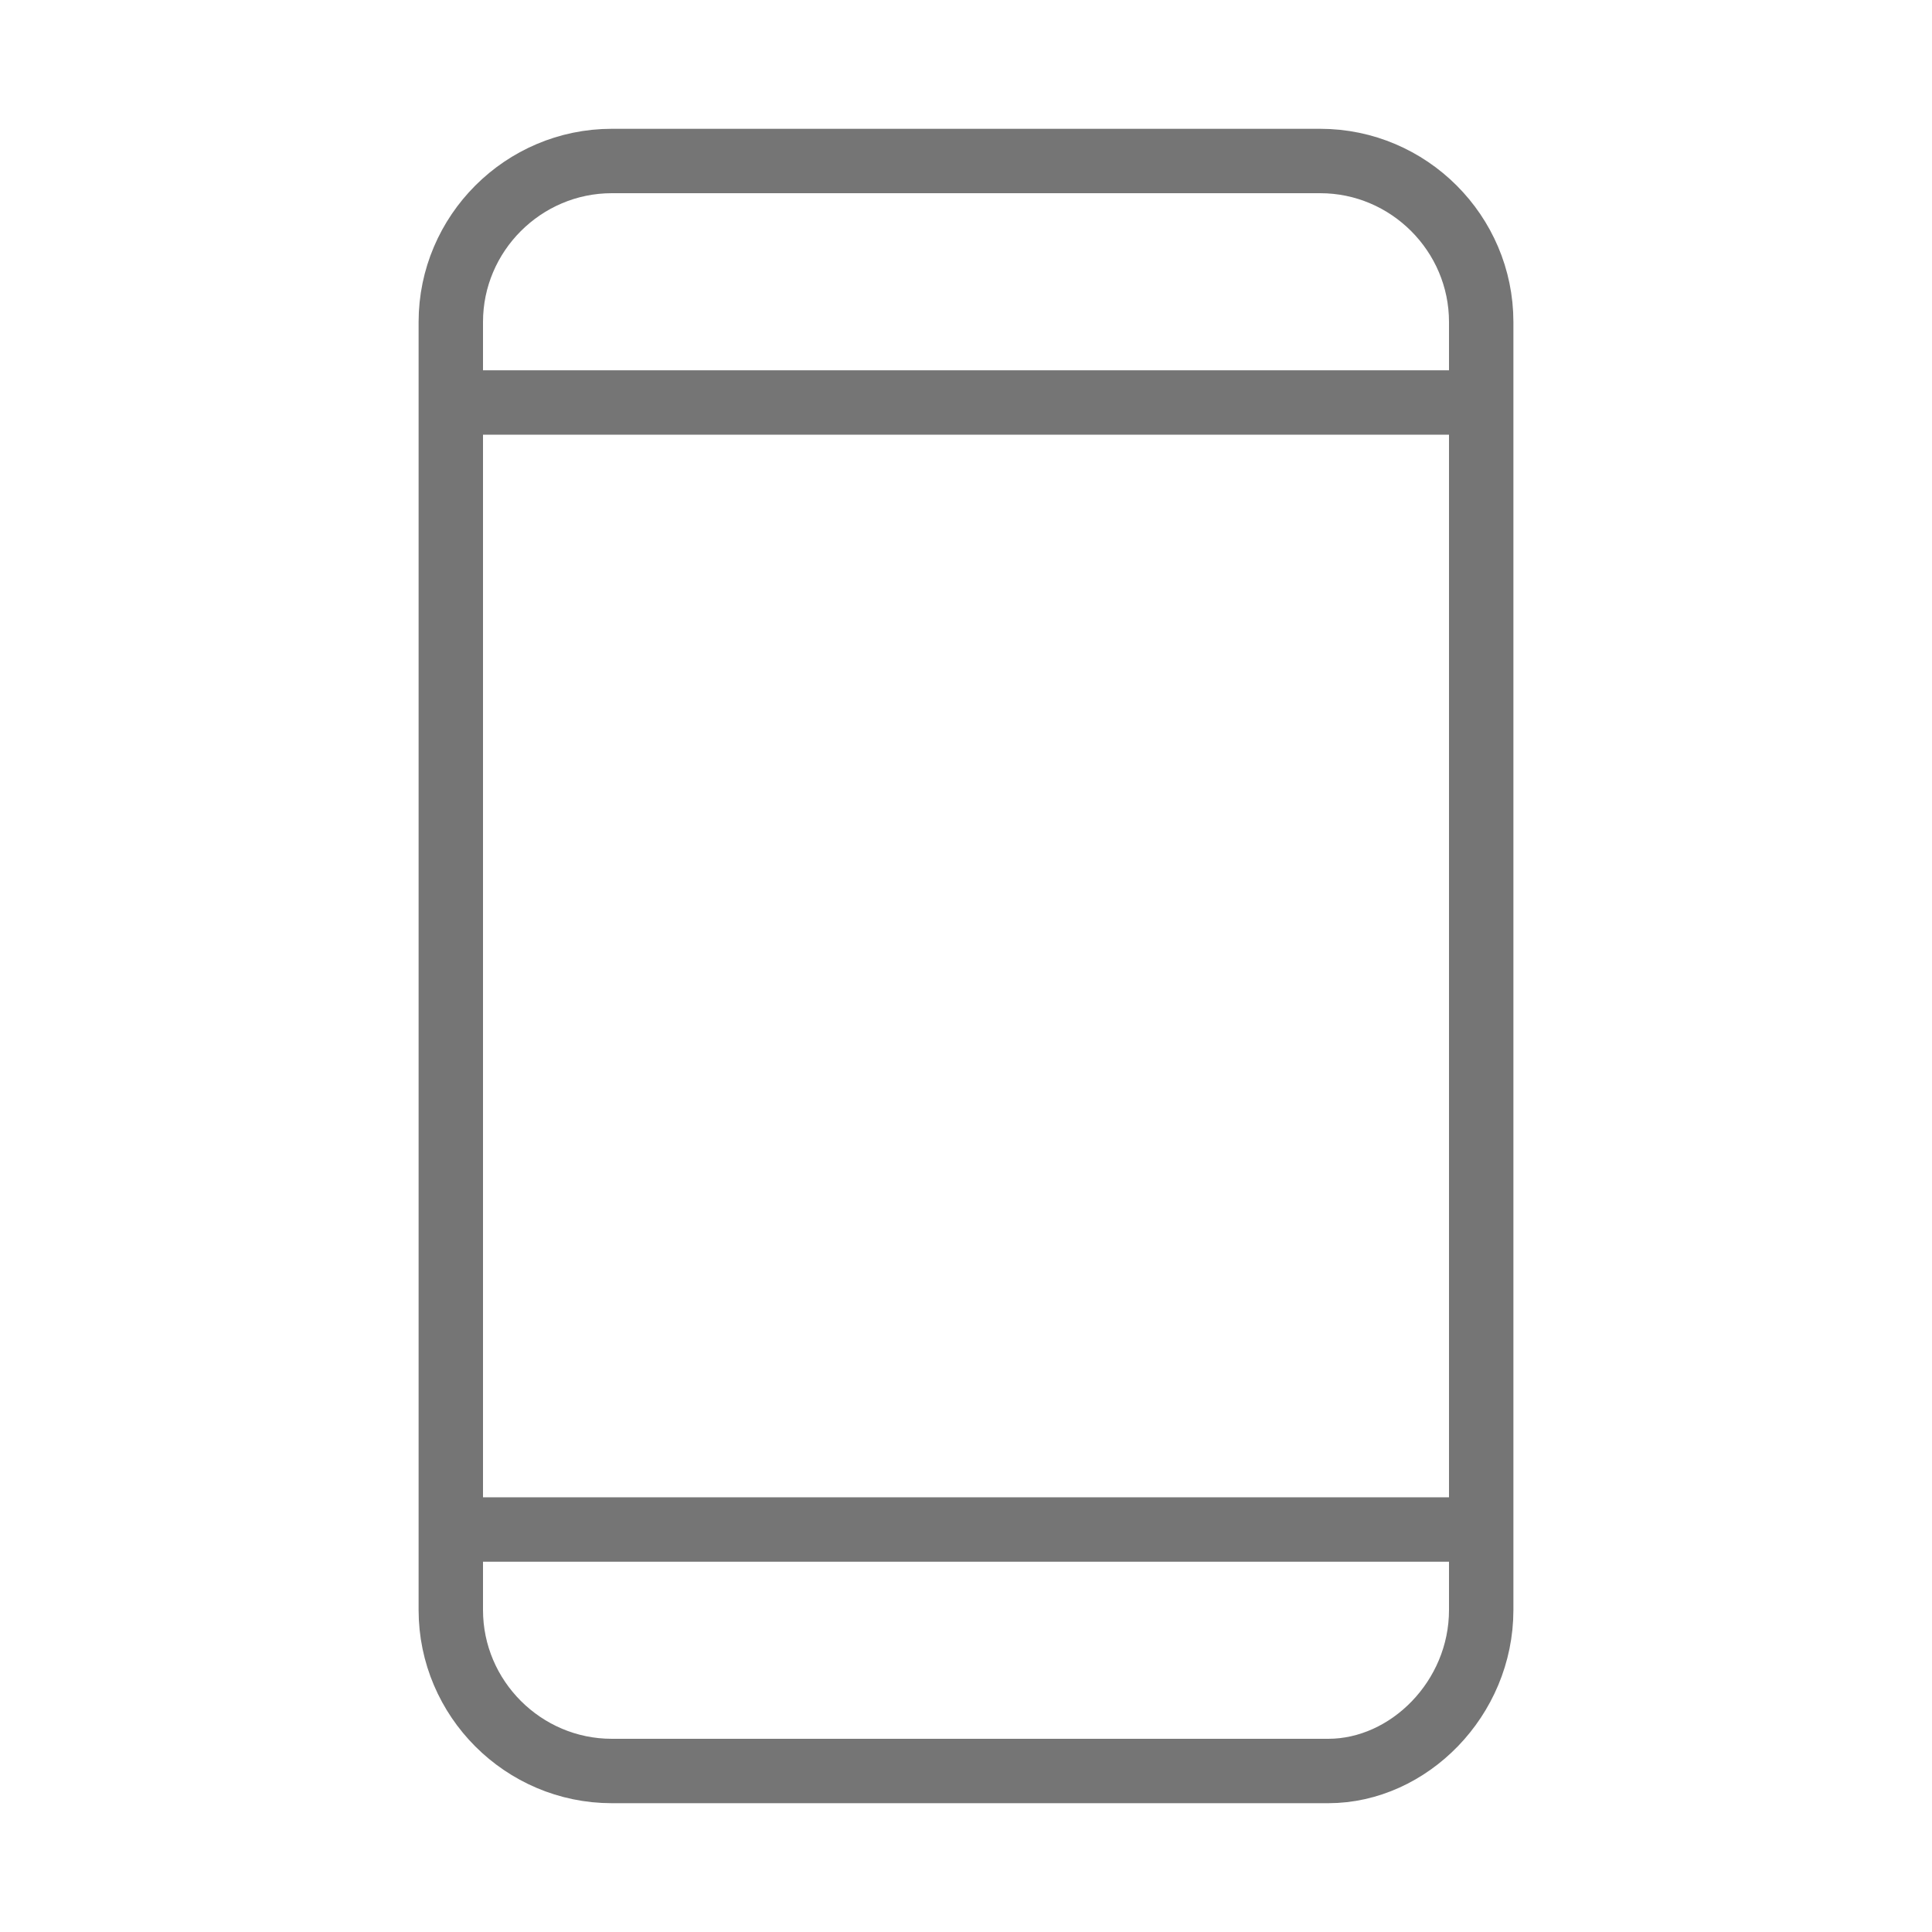 <?xml version="1.0" encoding="utf-8"?>
<!-- Generator: Adobe Illustrator 21.1.0, SVG Export Plug-In . SVG Version: 6.00 Build 0)  -->
<svg version="1.1" id="Ebene_1" xmlns="http://www.w3.org/2000/svg" xmlns:xlink="http://www.w3.org/1999/xlink" x="0px" y="0px"
	 viewBox="0 0 24 24" style="enable-background:new 0 0 24 24;" xml:space="preserve">
<style type="text/css">
	.st0{fill:none;stroke:#757575;stroke-width:0.8;stroke-miterlimit:10;}
</style>
<path id="Frame" class="st0" d="M18.4,20V4c0-1.1-0.9-2-2-2H7.6c-1.1,0-2,0.9-2,2v16c0,1.1,0.9,2,2,2h8.9C17.5,22,18.4,21.1,18.4,20
	z"/>
<path id="Statusbar_1_" class="st0" d="M5.6,5h12.8"/>
<path id="Navbar_1_" class="st0" d="M5.6,19h12.8"/>
</svg>
